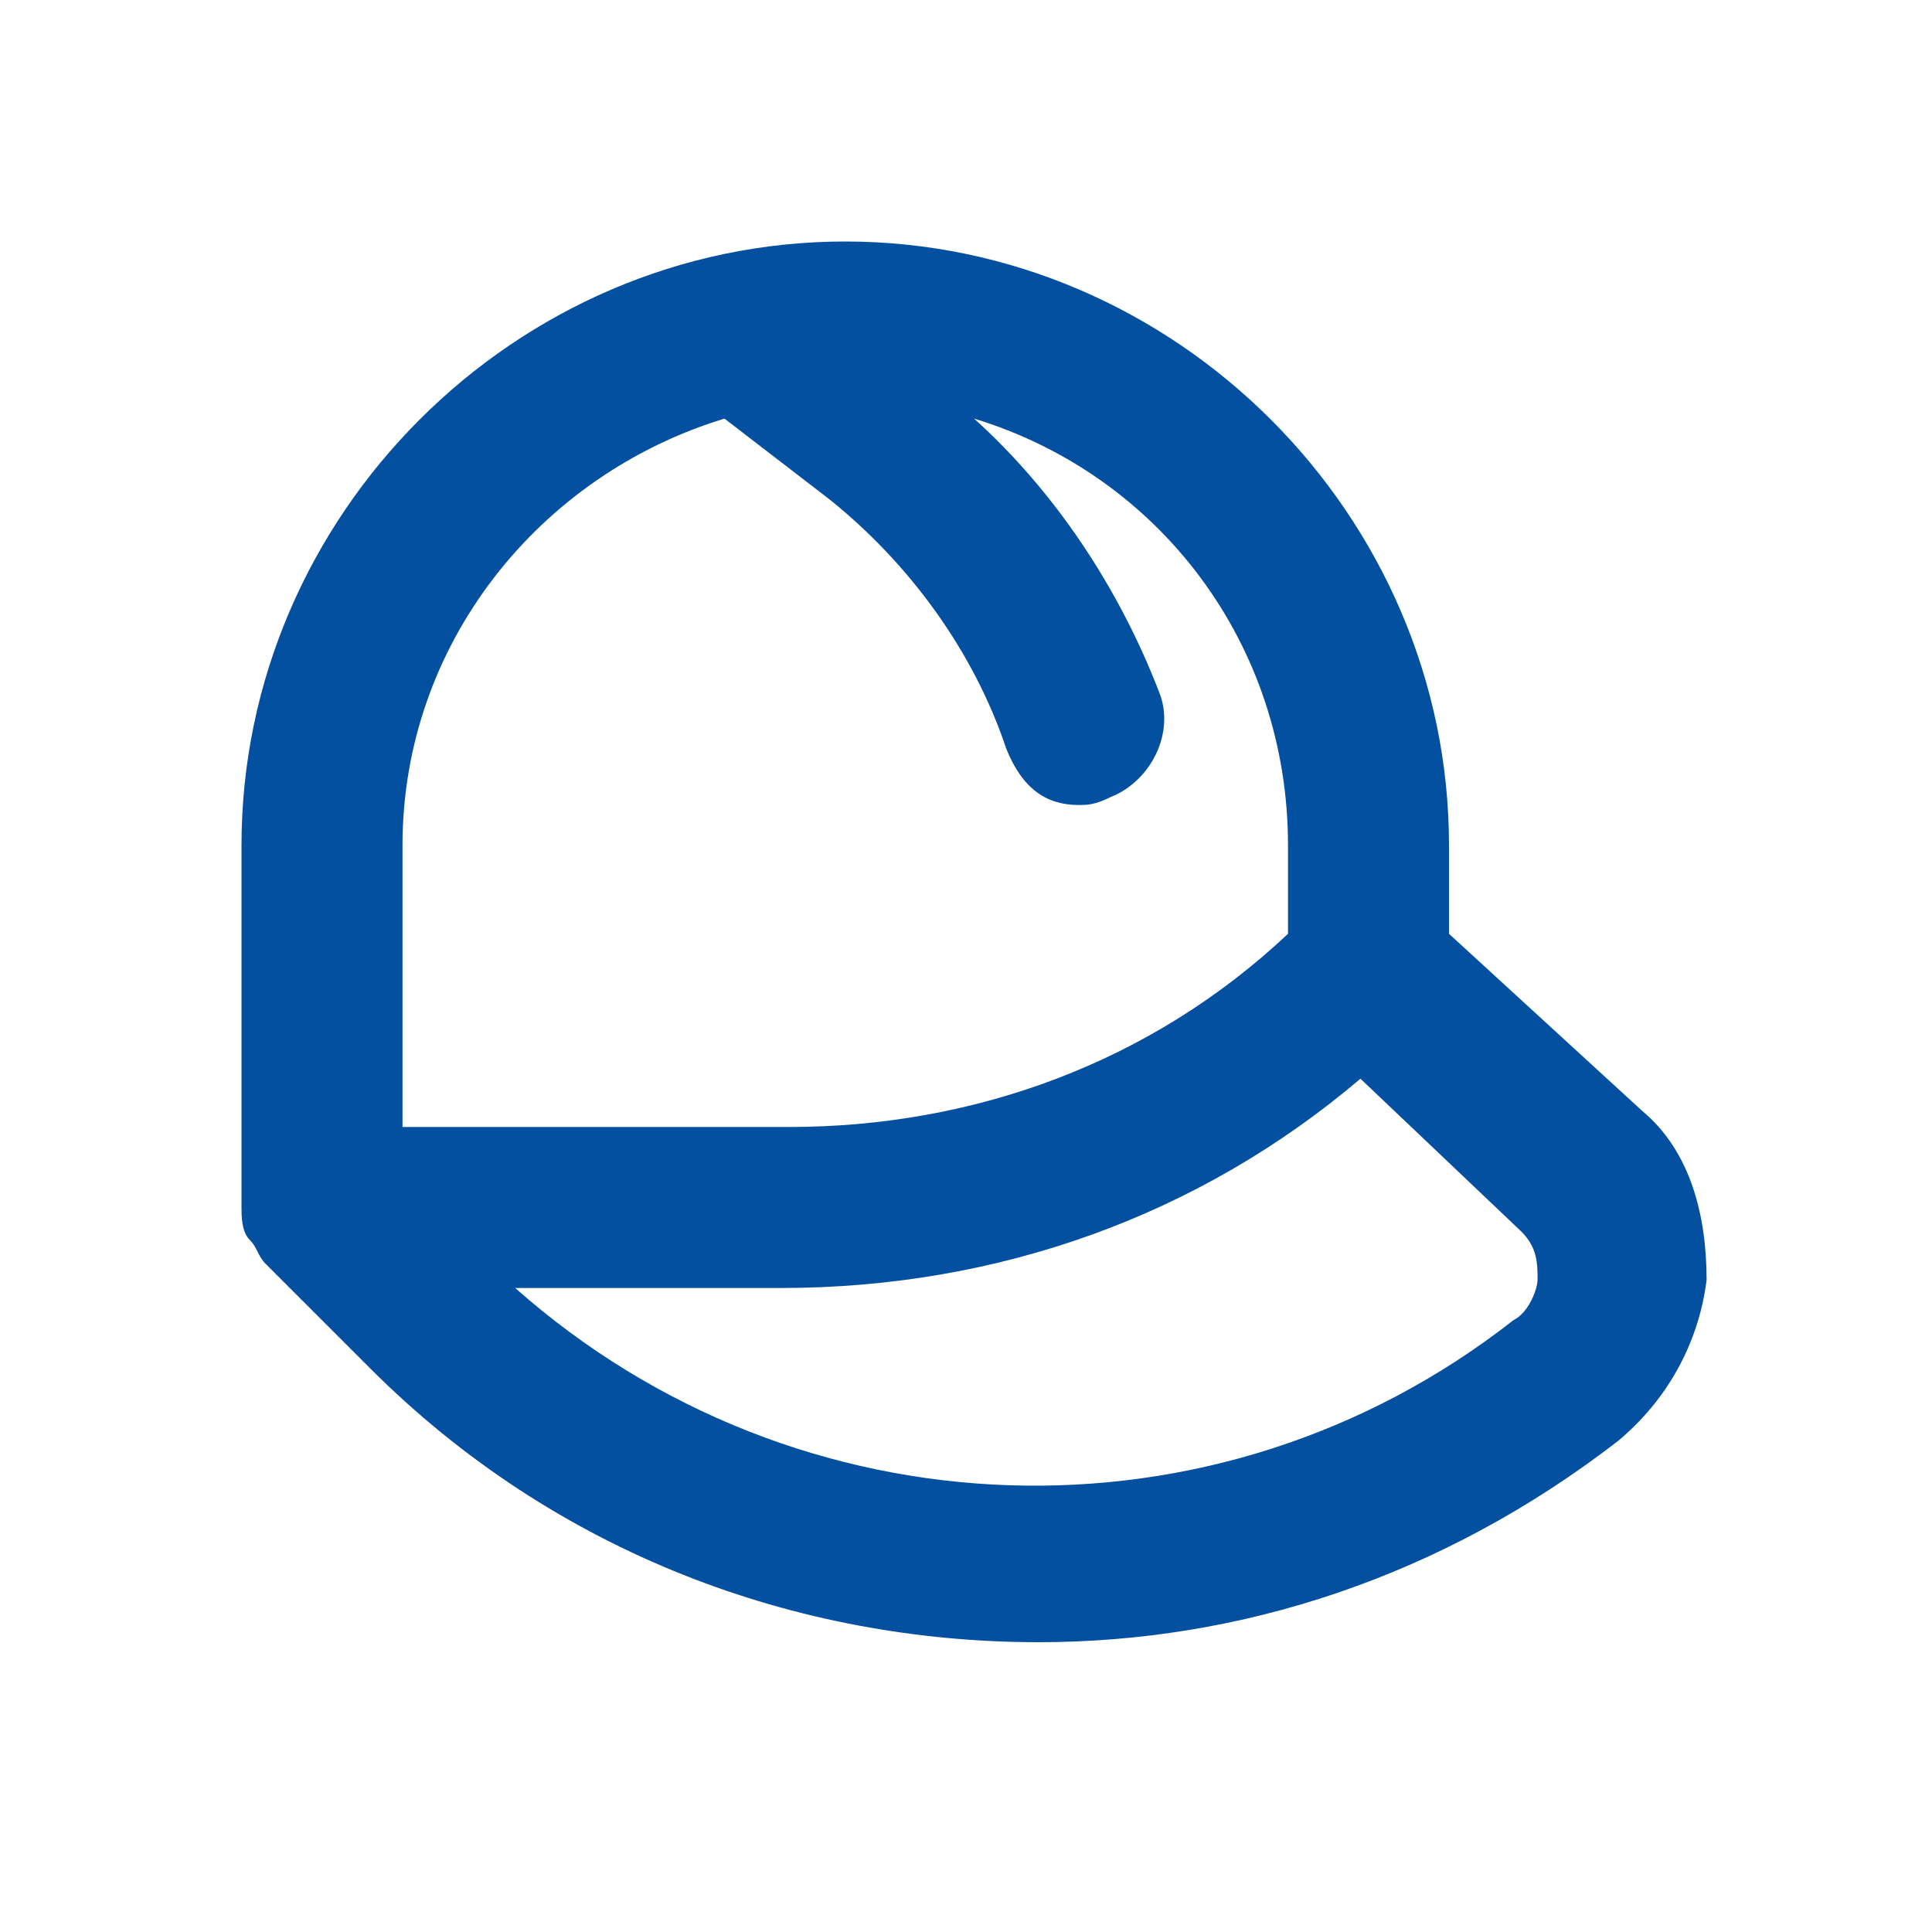 <?xml version="1.0" ?>

<!-- Uploaded to: SVG Repo, www.svgrepo.com, Generator: SVG Repo Mixer Tools -->
<svg width="36px" height="36px" fill="#0350a0" viewBox="0 0 24 24" version="1.1" xml:space="preserve" xmlns="http://www.w3.org/2000/svg" xmlns:xlink="http://www.w3.org/1999/xlink">

<g id="Layer_Grid"/>

<g id="Layer_2">

<path d="M3,15c0,0.1,0,0.3,0.1,0.4c0.1,0.1,0.1,0.2,0.2,0.3L4.6,17c2.3,2.3,5.3,3.4,8.3,3.4c2.5,0,5-0.8,7.2-2.5   c0.6-0.5,1-1.2,1.1-2c0-0.8-0.2-1.6-0.8-2.1L18,11.6v-1.1C18,6.4,14.6,3,10.5,3S3,6.4,3,10.5V15z M18.9,15.3   c0.2,0.2,0.2,0.4,0.2,0.6c0,0.1-0.1,0.4-0.3,0.5c-3.7,2.9-8.9,2.7-12.4-0.4h3.3c2.7,0,5.2-0.9,7.2-2.6L18.9,15.3z M5,10.5   C5,8,6.7,5.9,9,5.2l1.3,1c1,0.8,1.8,1.9,2.2,3.1C12.7,9.8,13,10,13.4,10c0.1,0,0.2,0,0.4-0.1c0.5-0.2,0.8-0.8,0.6-1.3   c-0.5-1.3-1.3-2.5-2.3-3.4C14.4,5.9,16,8,16,10.5v1.1c-1.7,1.6-3.9,2.4-6.2,2.4H5V10.5z"/>

</g>

</svg>